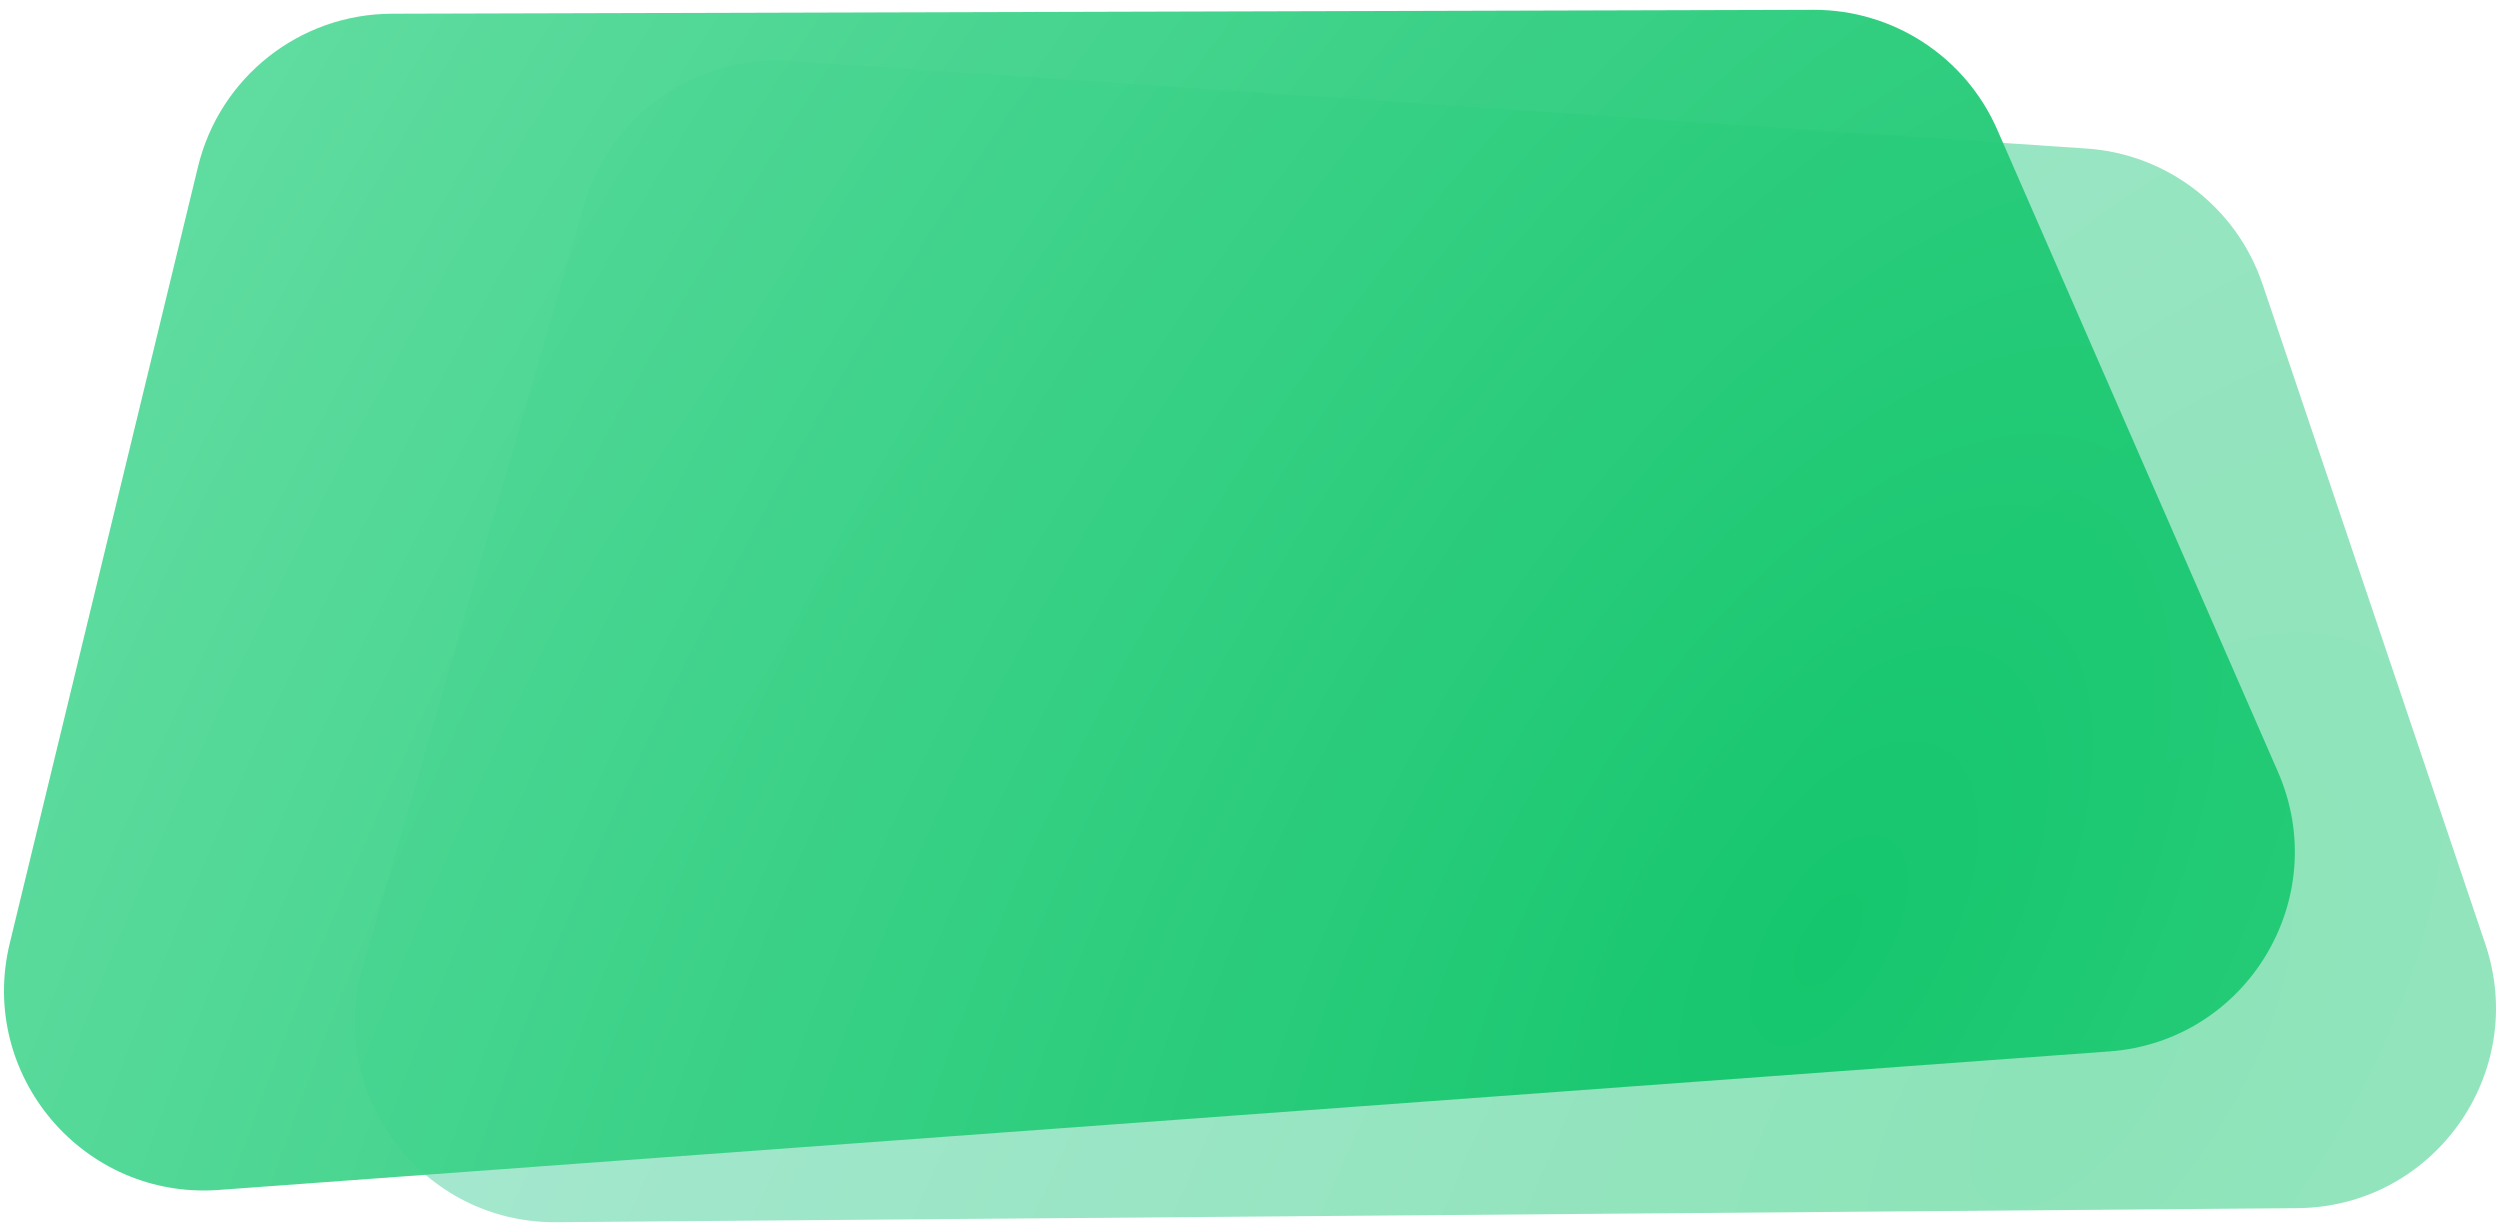 <svg width="250" height="123" viewBox="0 0 250 123" fill="none" xmlns="http://www.w3.org/2000/svg">
<path opacity="0.6" d="M248.534 94.419C252.889 107.319 243.361 120.705 229.746 120.815L55.653 122.222C42.26 122.331 32.547 109.5 36.287 96.639L58.434 20.47C61.058 11.446 69.61 5.466 78.986 6.099L208.65 14.854C216.719 15.399 223.666 20.749 226.253 28.412L248.534 94.419Z" fill="url(#paint0_radial_7424_1580)" fill-opacity="0.8"/>
<path d="M227.795 77.187C233.32 89.828 224.69 104.135 210.93 105.143L21.872 118.994C8.348 119.984 -2.221 107.514 0.974 94.335L19.804 16.661C21.974 7.71 29.976 1.398 39.186 1.373L181.347 0.983C189.316 0.961 196.537 5.671 199.728 12.973L227.795 77.187Z" fill="url(#paint1_radial_7424_1580)" fill-opacity="0.95"/>
<defs>
<radialGradient id="paint0_radial_7424_1580" cx="0" cy="0" r="1" gradientUnits="userSpaceOnUse" gradientTransform="translate(206.73 107.978) rotate(-143.706) scale(181.425 378.19)">
<stop stop-color="#0FC469"/>
<stop offset="1" stop-color="#51CFA9"/>
</radialGradient>
<radialGradient id="paint1_radial_7424_1580" cx="0" cy="0" r="1" gradientUnits="userSpaceOnUse" gradientTransform="translate(184.086 94.052) rotate(-149.346) scale(190.021 387.406)">
<stop stop-color="#0FC469"/>
<stop offset="1" stop-color="#5ADB9D"/>
</radialGradient>
</defs>
</svg>

